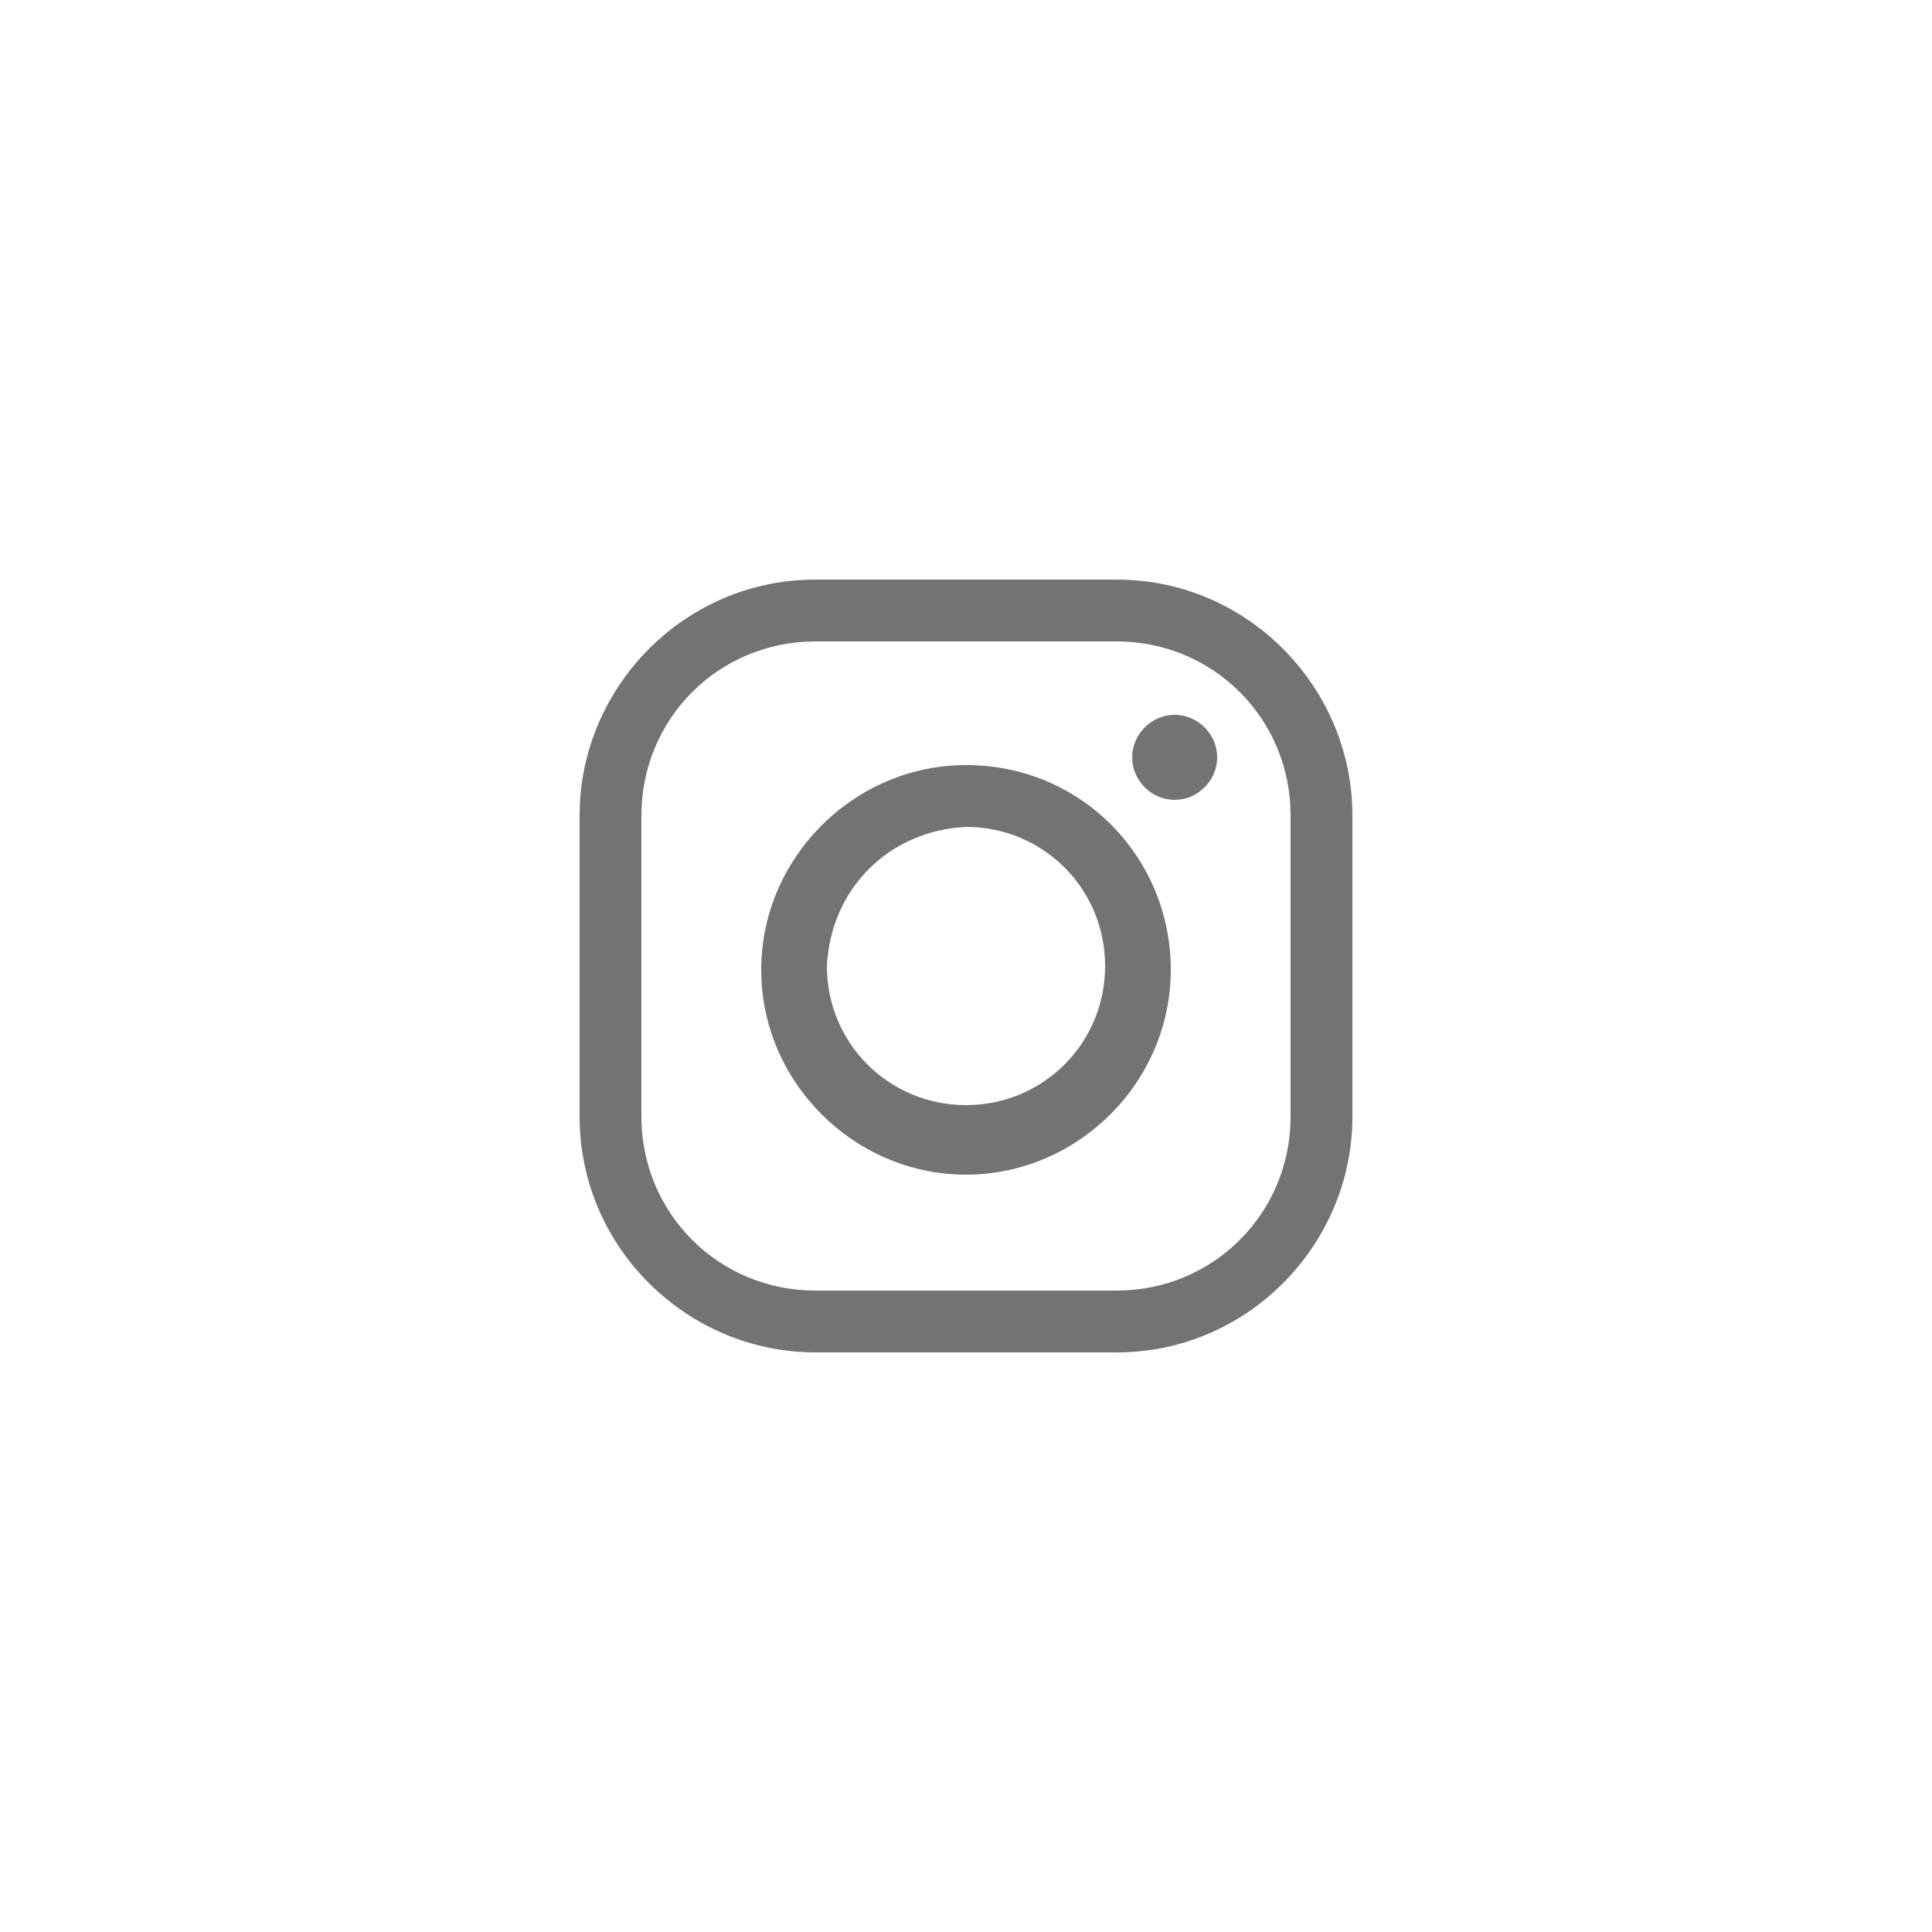 <?xml version="1.0" encoding="utf-8"?>
<!-- Generator: Adobe Illustrator 24.1.2, SVG Export Plug-In . SVG Version: 6.00 Build 0)  -->
<svg version="1.1" id="Layer_1" xmlns="http://www.w3.org/2000/svg" xmlns:xlink="http://www.w3.org/1999/xlink" x="0px" y="0px"
	 viewBox="0 0 50 50" style="enable-background:new 0 0 50 50;" xml:space="preserve">
<style type="text/css">
	.st0{fill:#737373;}
</style>
<path class="st0" d="M28.9,16.6c2.5,0,4.5,2,4.5,4.5v7.8c0,2.5-2,4.5-4.5,4.5h-7.8c-2.5,0-4.5-2-4.5-4.5v-7.8c0-2.5,2-4.5,4.5-4.5
	L28.9,16.6 M28.9,15h-7.8c-3.4,0-6.1,2.8-6.1,6.1v7.8c0,3.4,2.8,6.1,6.1,6.1h7.8c3.4,0,6.1-2.8,6.1-6.1v-7.8
	C35,17.8,32.3,15,28.9,15z"/>
<path class="st0" d="M30.4,18.5c-0.6,0-1.1,0.5-1.1,1.1s0.5,1.1,1.1,1.1s1.1-0.5,1.1-1.1S31,18.5,30.4,18.5L30.4,18.5z"/>
<path class="st0" d="M25,21.4c2,0,3.6,1.6,3.6,3.6S27,28.6,25,28.6S21.4,27,21.4,25l0,0C21.5,23,23,21.5,25,21.4 M25,19.8
	c-2.9,0-5.3,2.4-5.3,5.3s2.4,5.3,5.3,5.3s5.3-2.4,5.3-5.3S28,19.8,25,19.8L25,19.8z"/>
</svg>
